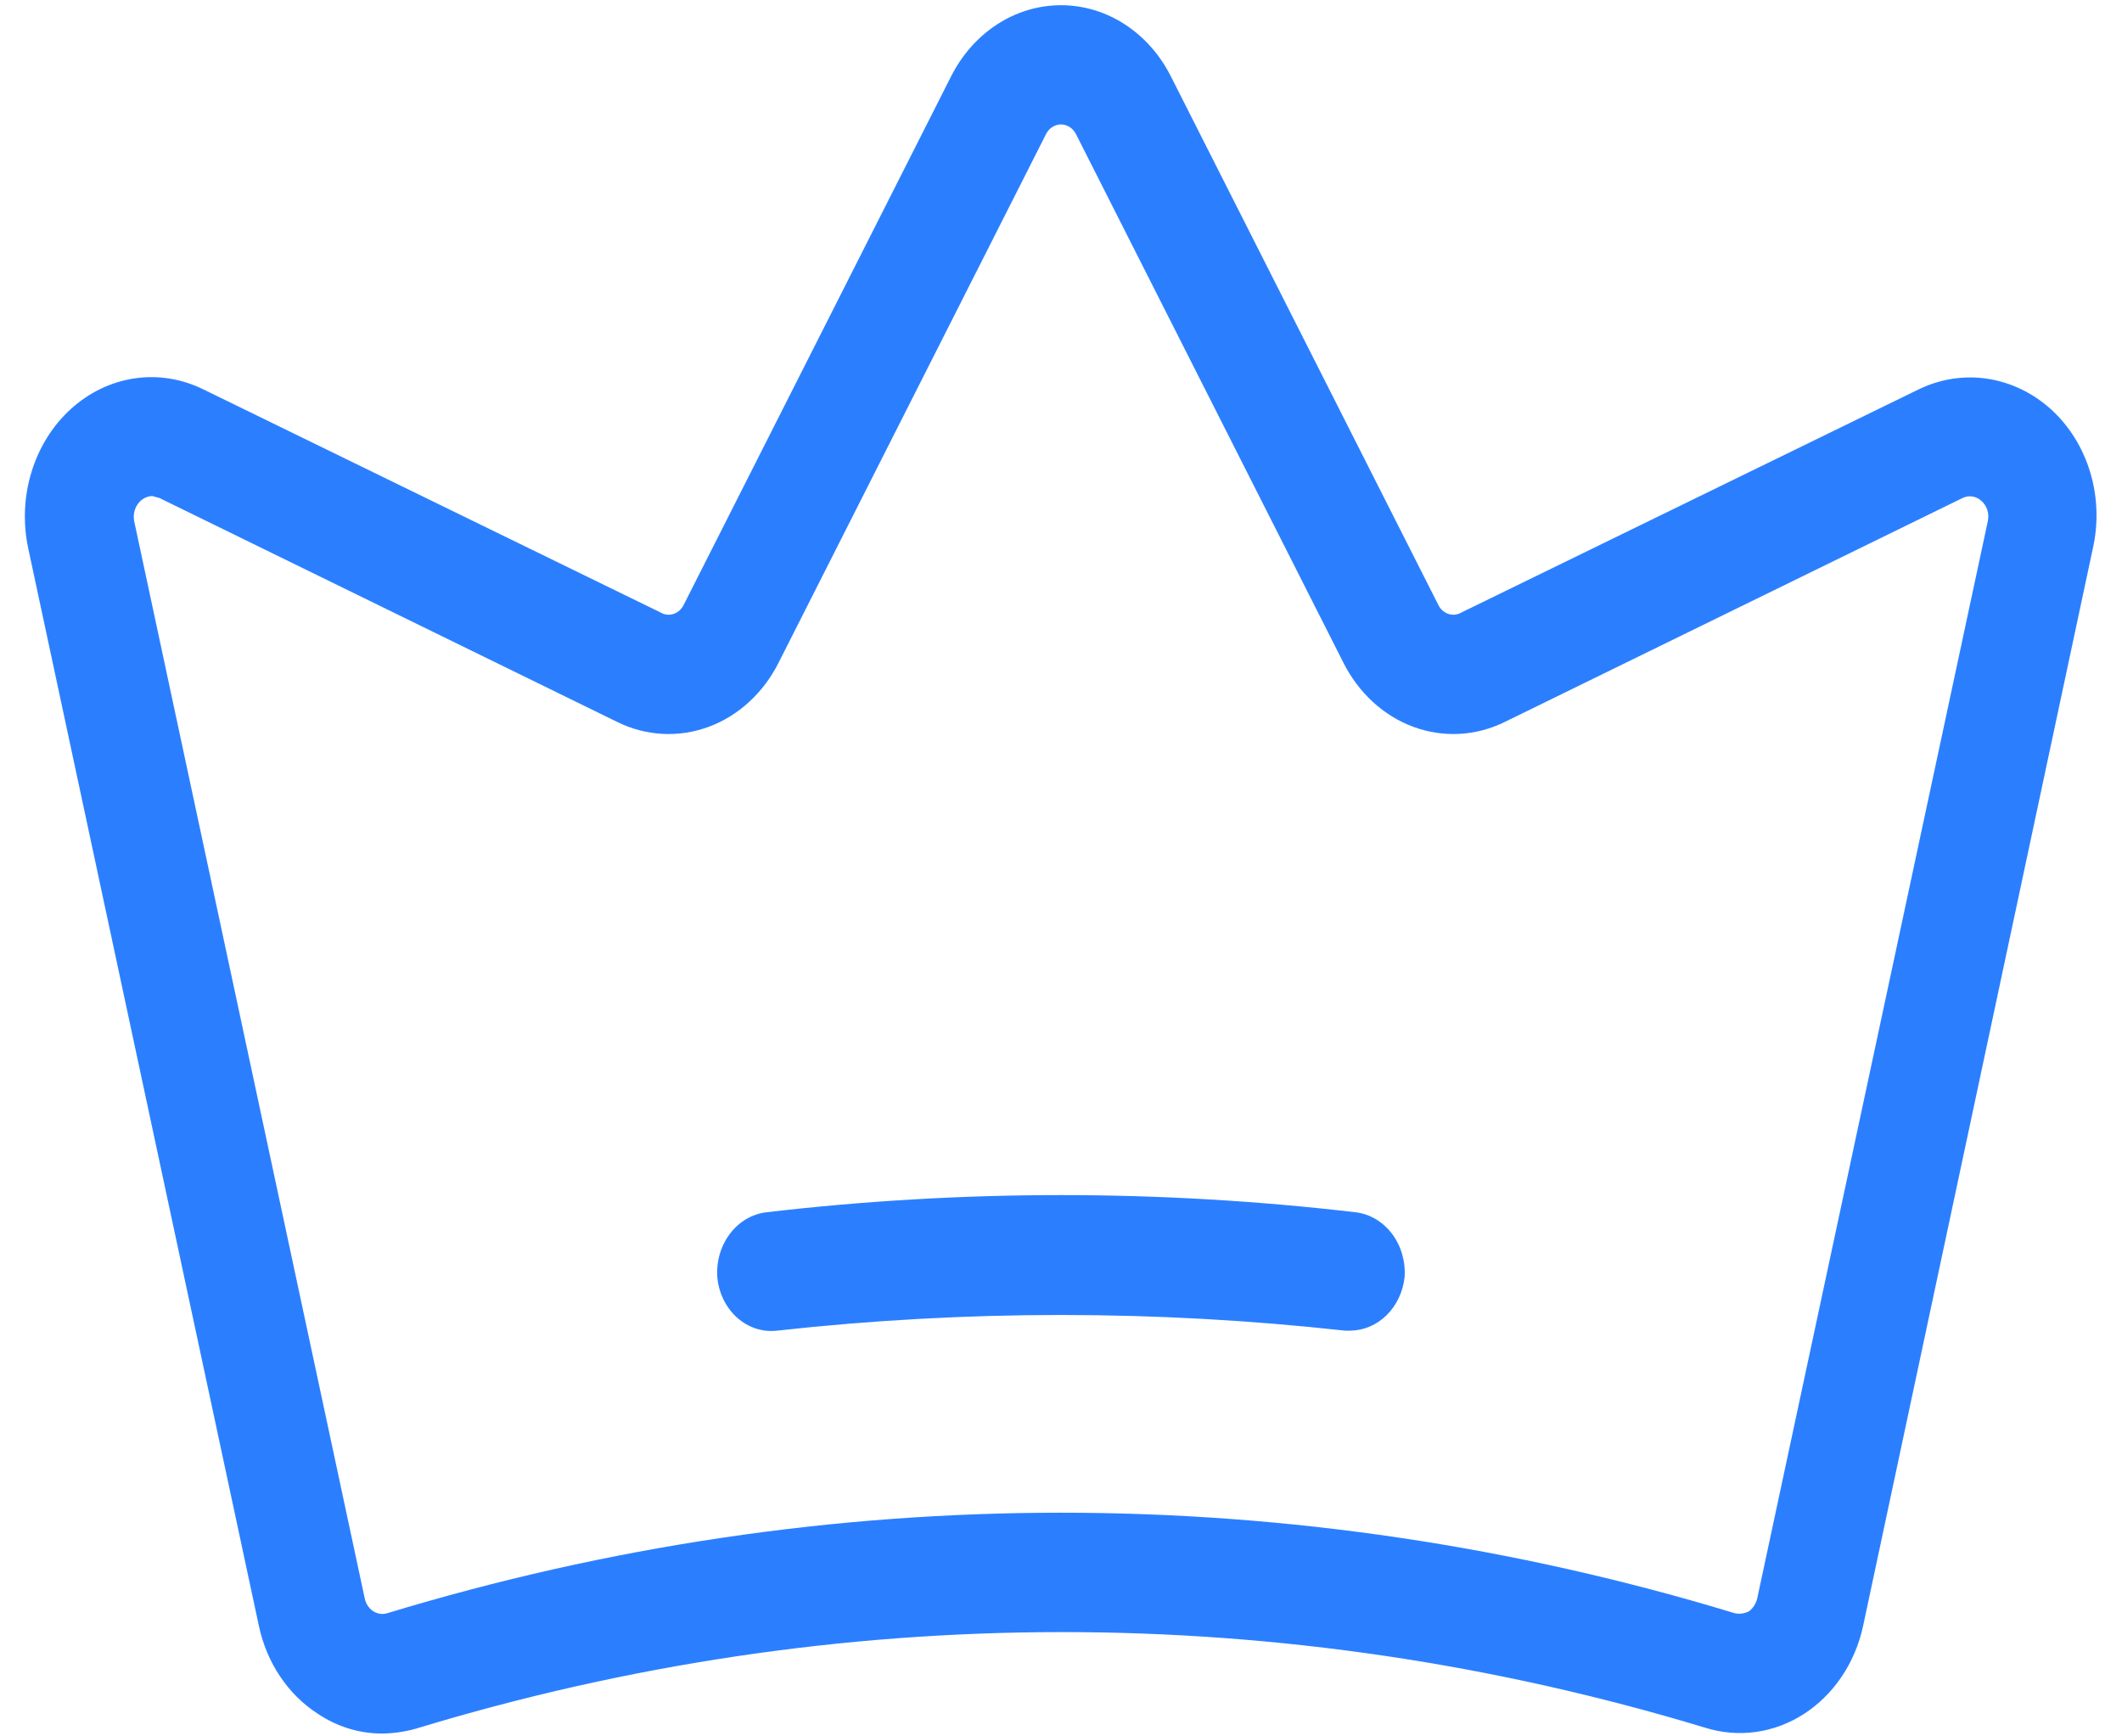 <svg width="44" height="36" viewBox="0 0 44 36" fill="none" xmlns="http://www.w3.org/2000/svg">
<path d="M42.531 8.489C42.152 8.146 41.693 7.925 41.206 7.852C40.719 7.779 40.224 7.857 39.775 8.077L30.306 12.697C30.264 12.722 30.218 12.738 30.171 12.743C30.124 12.748 30.076 12.743 30.031 12.727C29.985 12.712 29.943 12.687 29.907 12.653C29.87 12.62 29.84 12.579 29.819 12.532L24.287 1.601C24.063 1.149 23.732 0.772 23.33 0.509C22.927 0.246 22.468 0.108 22 0.108C21.532 0.108 21.072 0.246 20.67 0.509C20.267 0.772 19.937 1.149 19.712 1.601L14.181 12.532C14.159 12.579 14.129 12.62 14.093 12.653C14.057 12.687 14.014 12.712 13.969 12.727C13.924 12.743 13.876 12.748 13.829 12.743C13.781 12.738 13.735 12.722 13.694 12.697L4.225 8.077C3.777 7.854 3.282 7.773 2.795 7.844C2.308 7.915 1.849 8.135 1.47 8.479C1.091 8.823 0.808 9.277 0.652 9.789C0.496 10.301 0.473 10.851 0.587 11.377L5.369 33.714C5.45 34.091 5.599 34.447 5.809 34.759C6.018 35.071 6.283 35.333 6.587 35.529C6.988 35.799 7.449 35.941 7.919 35.941C8.159 35.939 8.398 35.904 8.631 35.838C17.372 33.178 26.605 33.171 35.35 35.818C35.691 35.926 36.048 35.957 36.401 35.909C36.753 35.861 37.093 35.735 37.4 35.538C37.706 35.341 37.974 35.078 38.185 34.765C38.397 34.451 38.549 34.094 38.631 33.714L43.394 11.377C43.513 10.855 43.495 10.307 43.342 9.796C43.189 9.285 42.908 8.832 42.531 8.489ZM41.219 10.799L36.437 33.136C36.412 33.245 36.352 33.34 36.269 33.404C36.175 33.454 36.07 33.469 35.969 33.446C26.827 30.668 17.172 30.668 8.031 33.446C7.982 33.461 7.93 33.465 7.879 33.458C7.829 33.45 7.78 33.431 7.736 33.403C7.692 33.374 7.654 33.335 7.624 33.289C7.594 33.243 7.573 33.191 7.562 33.136L2.781 10.799C2.77 10.738 2.772 10.674 2.785 10.613C2.799 10.552 2.824 10.495 2.86 10.446C2.896 10.397 2.941 10.357 2.992 10.329C3.043 10.301 3.099 10.286 3.156 10.284L3.306 10.325L12.794 14.966C13.392 15.262 14.07 15.299 14.692 15.07C15.314 14.841 15.835 14.361 16.15 13.728L21.681 2.797C21.711 2.732 21.756 2.677 21.812 2.639C21.869 2.6 21.934 2.58 22 2.58C22.066 2.58 22.131 2.6 22.187 2.639C22.244 2.677 22.289 2.732 22.319 2.797L27.85 13.728C28.165 14.361 28.686 14.841 29.308 15.07C29.93 15.299 30.608 15.262 31.206 14.966L40.694 10.325C40.758 10.294 40.829 10.283 40.898 10.294C40.968 10.305 41.034 10.337 41.087 10.387C41.142 10.435 41.184 10.5 41.207 10.572C41.23 10.645 41.234 10.724 41.219 10.799ZM29.125 26.474C29.093 26.779 28.961 27.06 28.754 27.265C28.547 27.47 28.279 27.585 28 27.588H27.887C23.972 27.155 20.027 27.155 16.112 27.588C15.817 27.623 15.52 27.527 15.289 27.323C15.057 27.118 14.908 26.82 14.875 26.495C14.848 26.168 14.94 25.842 15.129 25.587C15.318 25.333 15.59 25.17 15.887 25.134C19.951 24.659 24.049 24.659 28.112 25.134C28.406 25.17 28.675 25.33 28.864 25.58C29.052 25.83 29.146 26.15 29.125 26.474Z" fill="#2B7FFF"/>
</svg>
